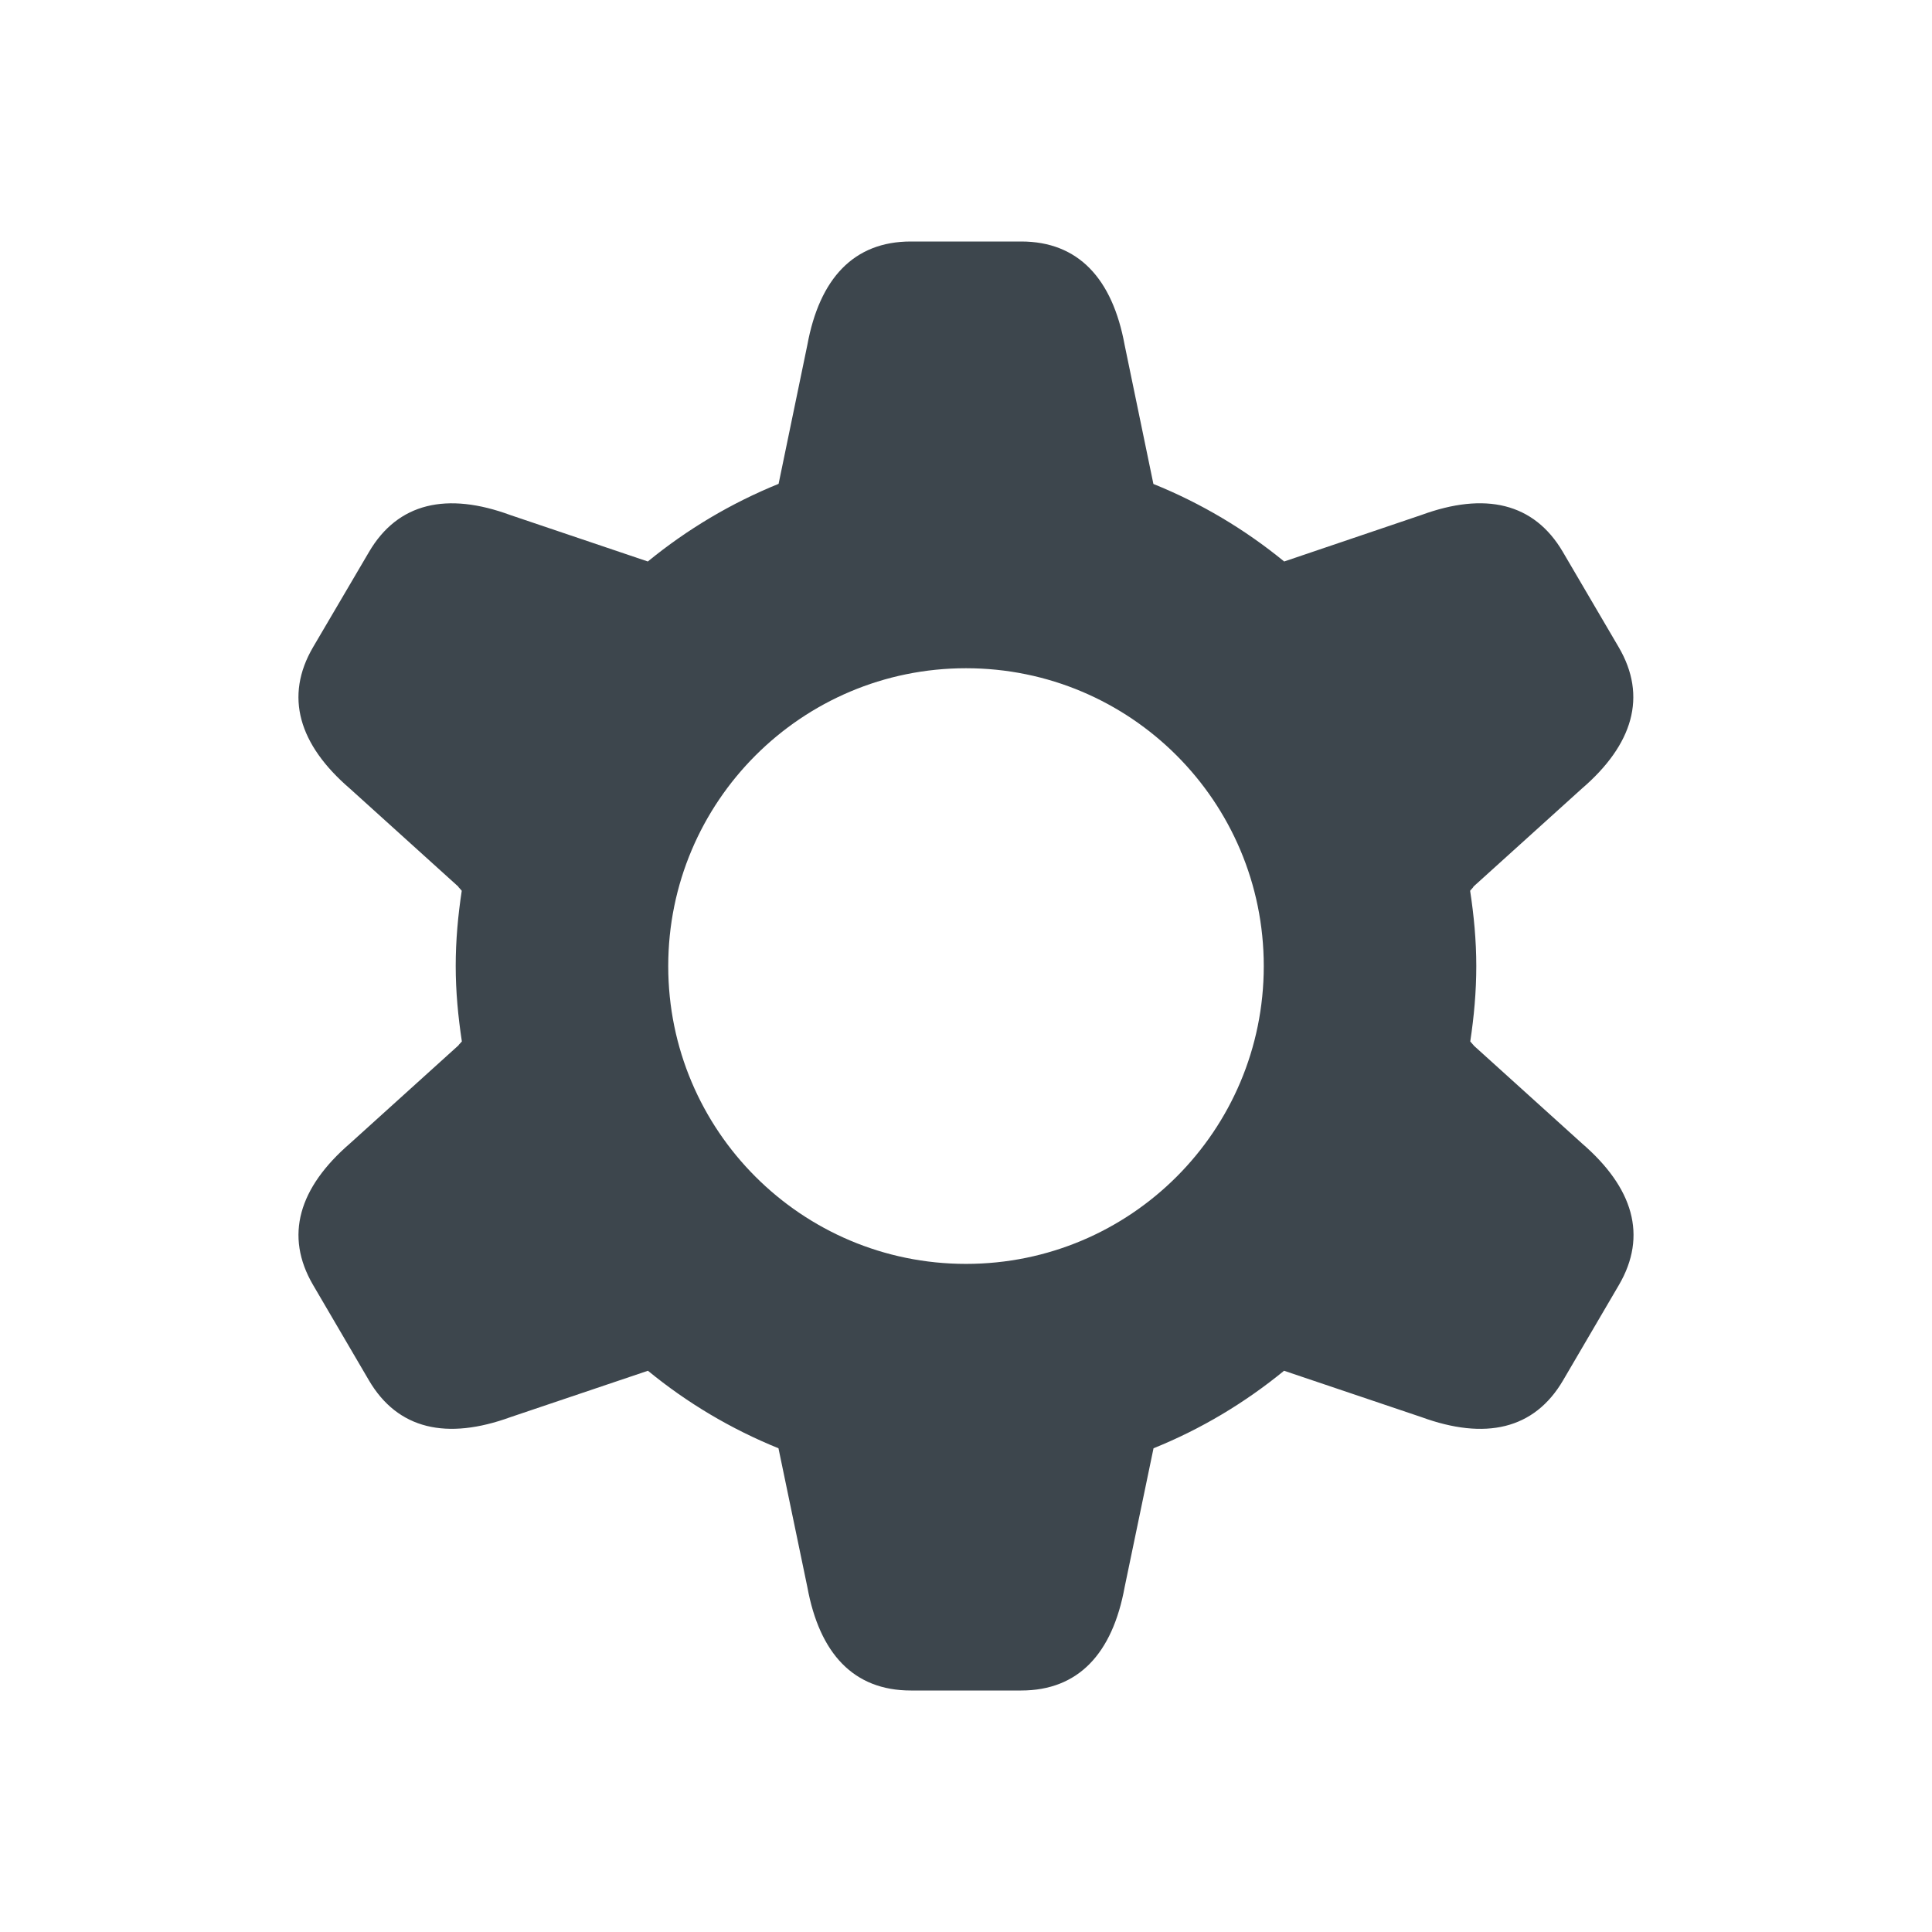 <?xml version="1.0" encoding="iso-8859-1"?>
<!-- Generator: Adobe Illustrator 16.0.4, SVG Export Plug-In . SVG Version: 6.00 Build 0)  -->
<!DOCTYPE svg PUBLIC "-//W3C//DTD SVG 1.1//EN" "http://www.w3.org/Graphics/SVG/1.1/DTD/svg11.dtd">
<svg version="1.1" id="artwork" xmlns="http://www.w3.org/2000/svg" xmlns:xlink="http://www.w3.org/1999/xlink" x="0px" y="0px"
	 width="16px" height="16px" viewBox="0 0 16 16" style="enable-background:new 0 0 16 16;" xml:space="preserve">
<path style="fill:#3D464D;" d="M13.101,9.469l-0.896-0.81c-0.001-0.001-0.002-0.003-0.003-0.005h0
	C12.2,8.653,12.198,8.65,12.197,8.648v0.001c-0.009-0.01-0.014-0.017-0.021-0.024C12.207,8.42,12.226,8.213,12.226,8
	c0-0.212-0.02-0.419-0.051-0.623c0.008-0.009,0.013-0.016,0.021-0.024l0,0c0.002-0.002,0.003-0.004,0.004-0.005l0,0
	c0.001-0.002,0.002-0.004,0.003-0.006l0.896-0.81c0.425-0.365,0.545-0.766,0.306-1.173l-0.462-0.788
	c-0.239-0.408-0.646-0.499-1.172-0.306L10.635,4.65C10.31,4.384,9.946,4.167,9.552,4.008l-0.238-1.15C9.213,2.307,8.93,2,8.457,2
	H7.543C7.07,2,6.787,2.307,6.686,2.857l-0.238,1.15C6.054,4.167,5.69,4.384,5.365,4.65L4.228,4.266
	C3.702,4.072,3.295,4.163,3.056,4.571L2.593,5.359C2.354,5.767,2.474,6.167,2.899,6.532l0.896,0.81
	c0.001,0.002,0.002,0.004,0.003,0.006l0,0C3.8,7.349,3.801,7.351,3.803,7.353l0,0c0.009,0.009,0.014,0.016,0.021,0.024
	C3.793,7.581,3.774,7.788,3.774,8c0,0.213,0.02,0.42,0.051,0.625C3.817,8.633,3.812,8.64,3.803,8.649V8.648
	C3.802,8.65,3.8,8.653,3.799,8.654h0C3.798,8.656,3.797,8.658,3.795,8.659l-0.896,0.81c-0.424,0.366-0.545,0.765-0.306,1.173
	l0.462,0.789c0.239,0.408,0.646,0.497,1.173,0.305l1.138-0.384c0.324,0.266,0.687,0.482,1.081,0.642l0.239,1.149
	C6.787,13.695,7.07,14,7.543,14h0.914c0.473,0,0.756-0.305,0.857-0.857l0.239-1.149c0.394-0.159,0.756-0.376,1.081-0.642
	l1.138,0.384c0.526,0.192,0.934,0.104,1.173-0.305l0.462-0.789C13.646,10.233,13.525,9.835,13.101,9.469z M8,10.467
	c-1.362,0-2.466-1.104-2.466-2.466S6.638,5.534,8,5.534c1.363,0,2.466,1.104,2.466,2.467S9.363,10.467,8,10.467z"/>
</svg>
